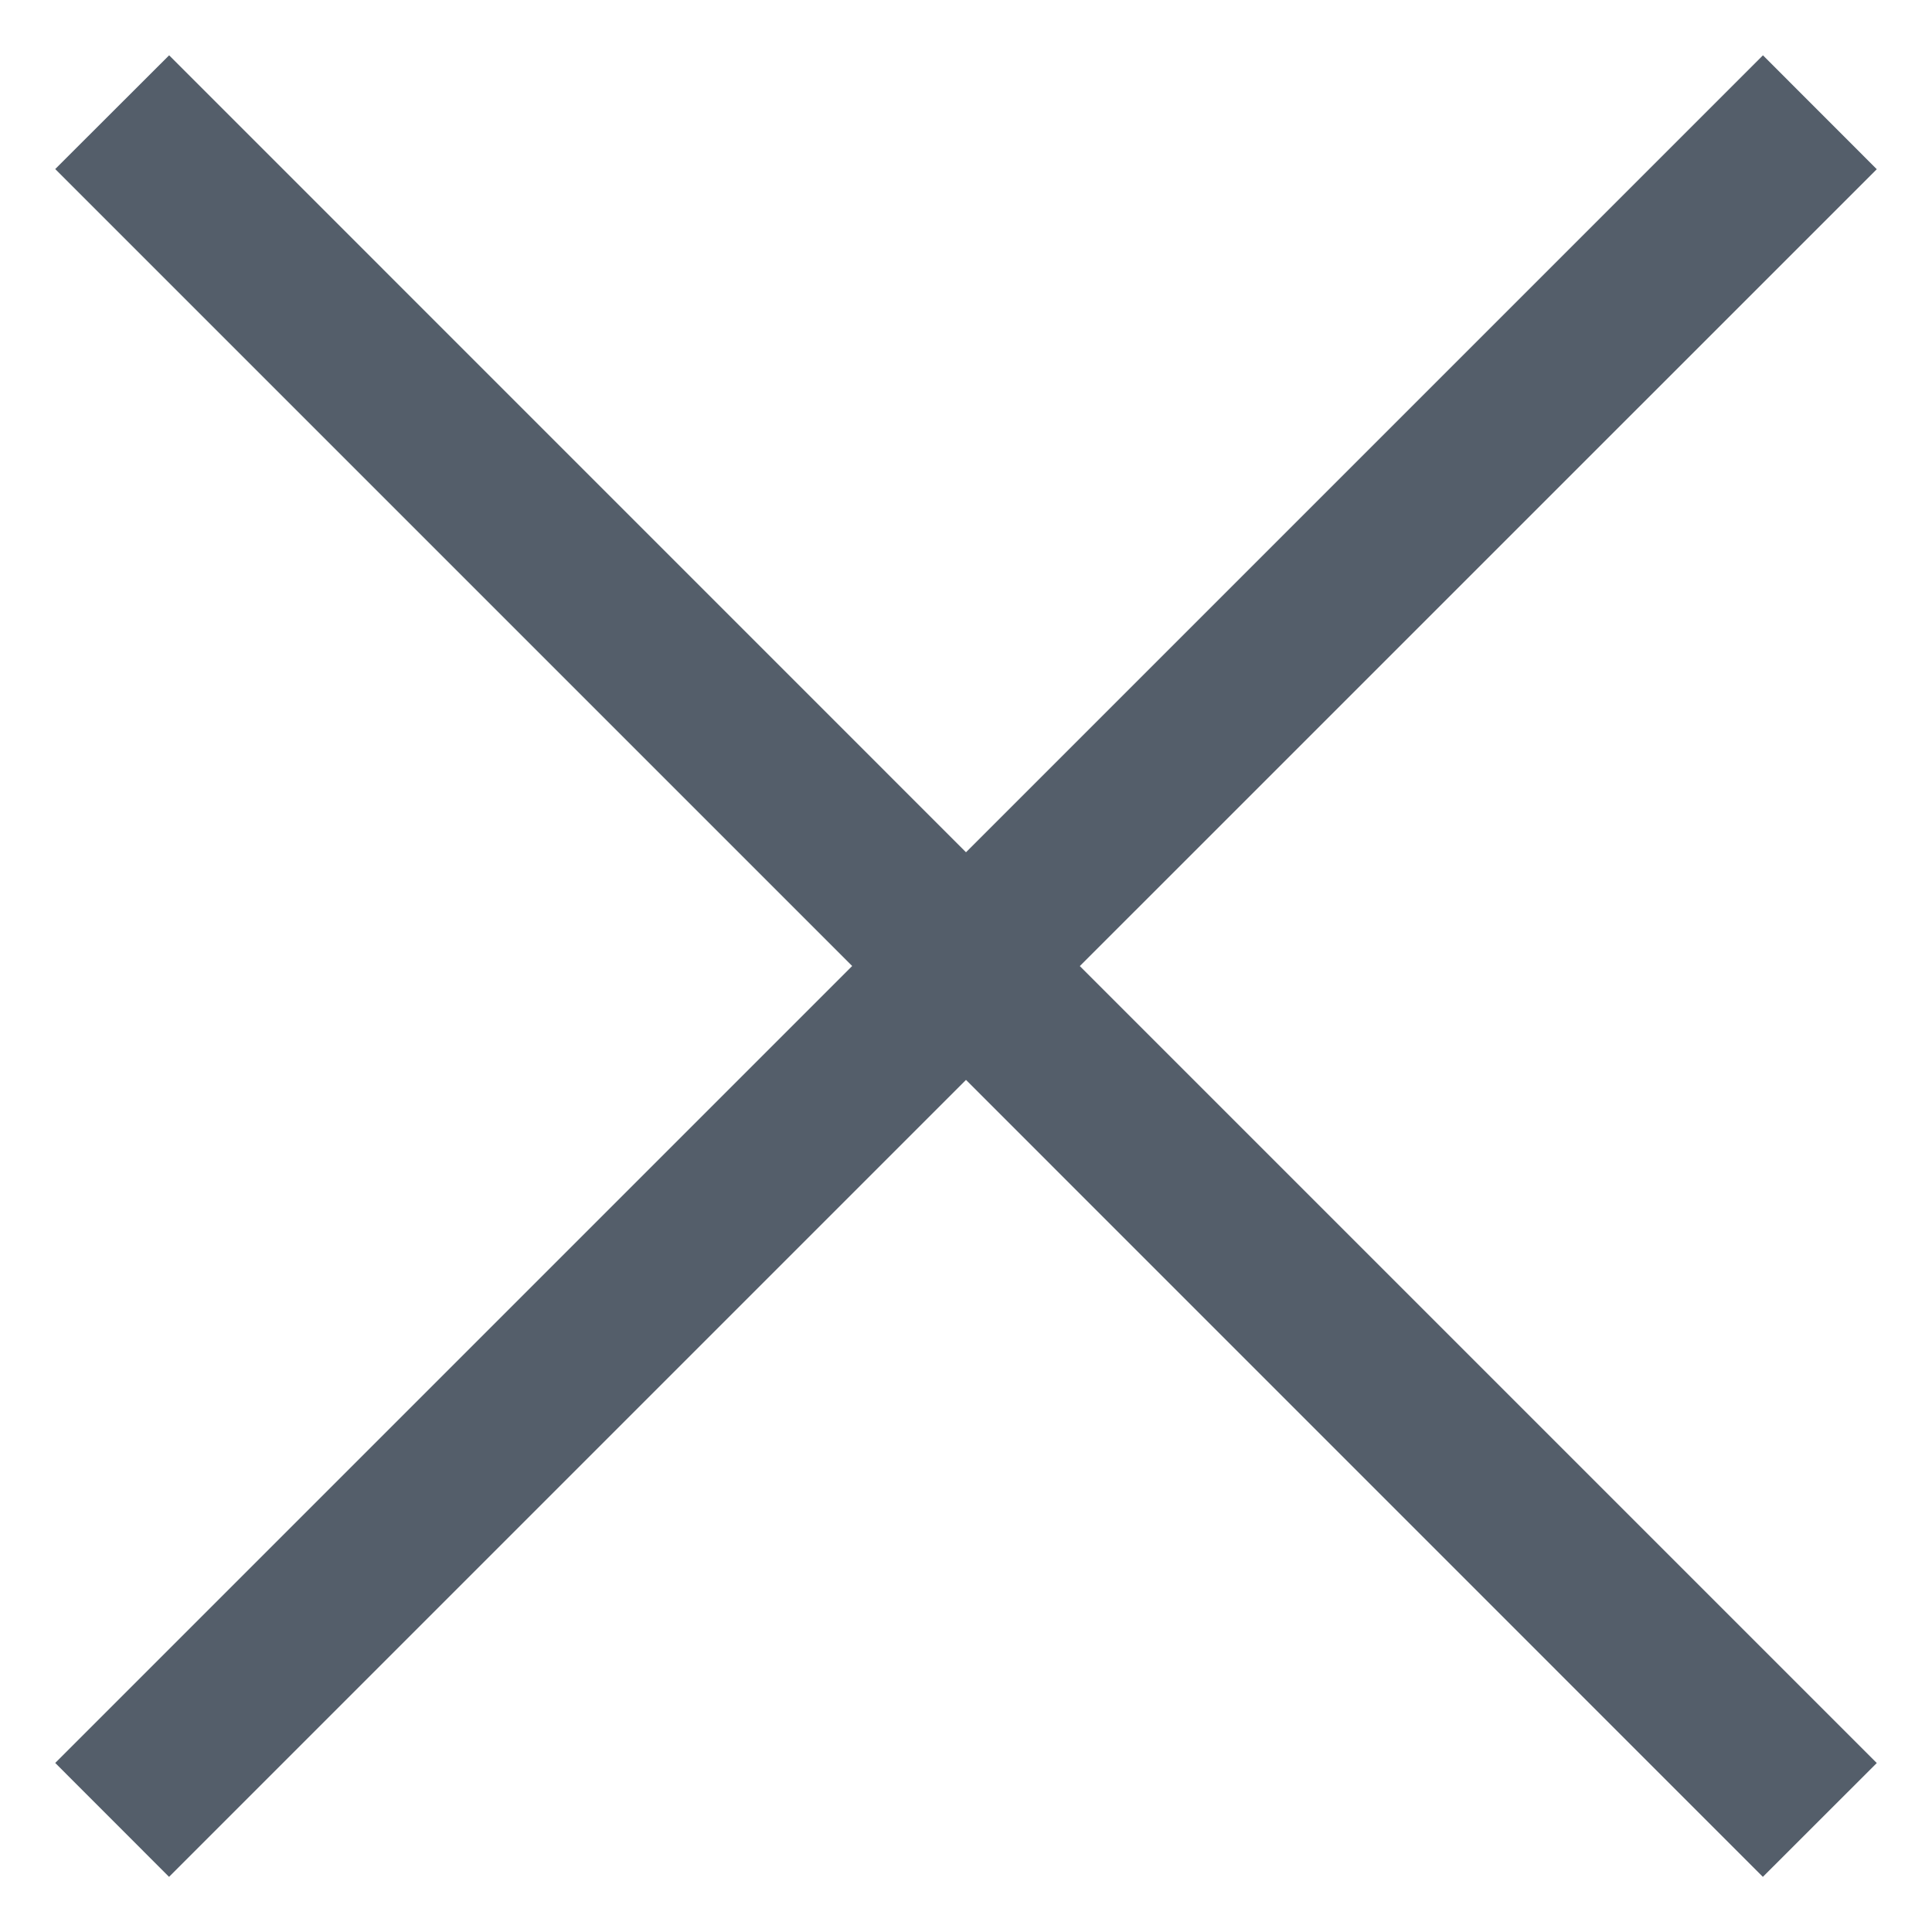 <svg xmlns="http://www.w3.org/2000/svg" width="24" height="24" viewBox="0 0 24 24"><g><g><path fill="#545e6a" d="M.686 21.9l9.9-9.9-9.9-9.9L2.101.687l9.899 9.9 9.9-9.9 1.414 1.415-9.9 9.899 9.9 9.9-1.415 1.414-9.899-9.9-9.9 9.9z"/></g></g></svg>
